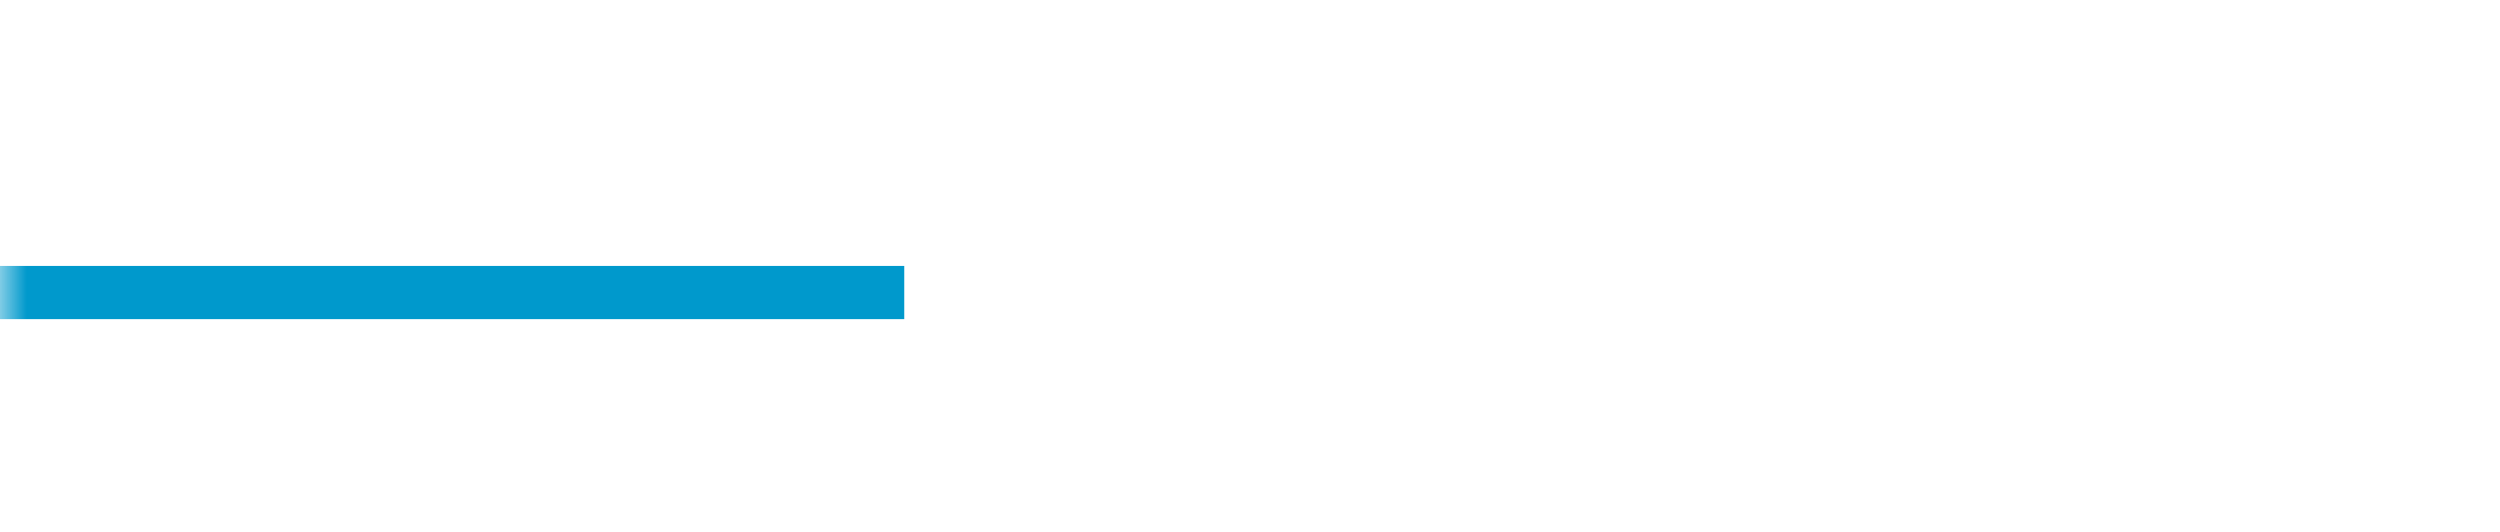 ﻿<?xml version="1.0" encoding="utf-8"?>
<svg version="1.1" xmlns:xlink="http://www.w3.org/1999/xlink" width="47px" height="10px" preserveAspectRatio="xMinYMid meet" viewBox="551 283  47 8" xmlns="http://www.w3.org/2000/svg">
  <defs>
    <mask fill="white" id="clip3">
      <path d="M 569.5 268  L 616.5 268  L 616.5 296  L 569.5 296  Z M 551 268  L 645 268  L 645 296  L 551 296  Z " fill-rule="evenodd" />
    </mask>
  </defs>
  <path d="M 551 287.5  L 588.5 287.5  A 4.5 4.5 0 0 0 593.5 283 A 4.5 4.5 0 0 1 598 278.5 L 635 278.5  " stroke-width="1" stroke-dasharray="17,8" stroke="#0099cc" fill="none" mask="url(#clip3)" />
  <path d="M 629.946 273.854  L 634.593 278.5  L 629.946 283.146  L 630.654 283.854  L 635.654 278.854  L 636.007 278.5  L 635.654 278.146  L 630.654 273.146  L 629.946 273.854  Z " fill-rule="nonzero" fill="#0099cc" stroke="none" mask="url(#clip3)" />
</svg>